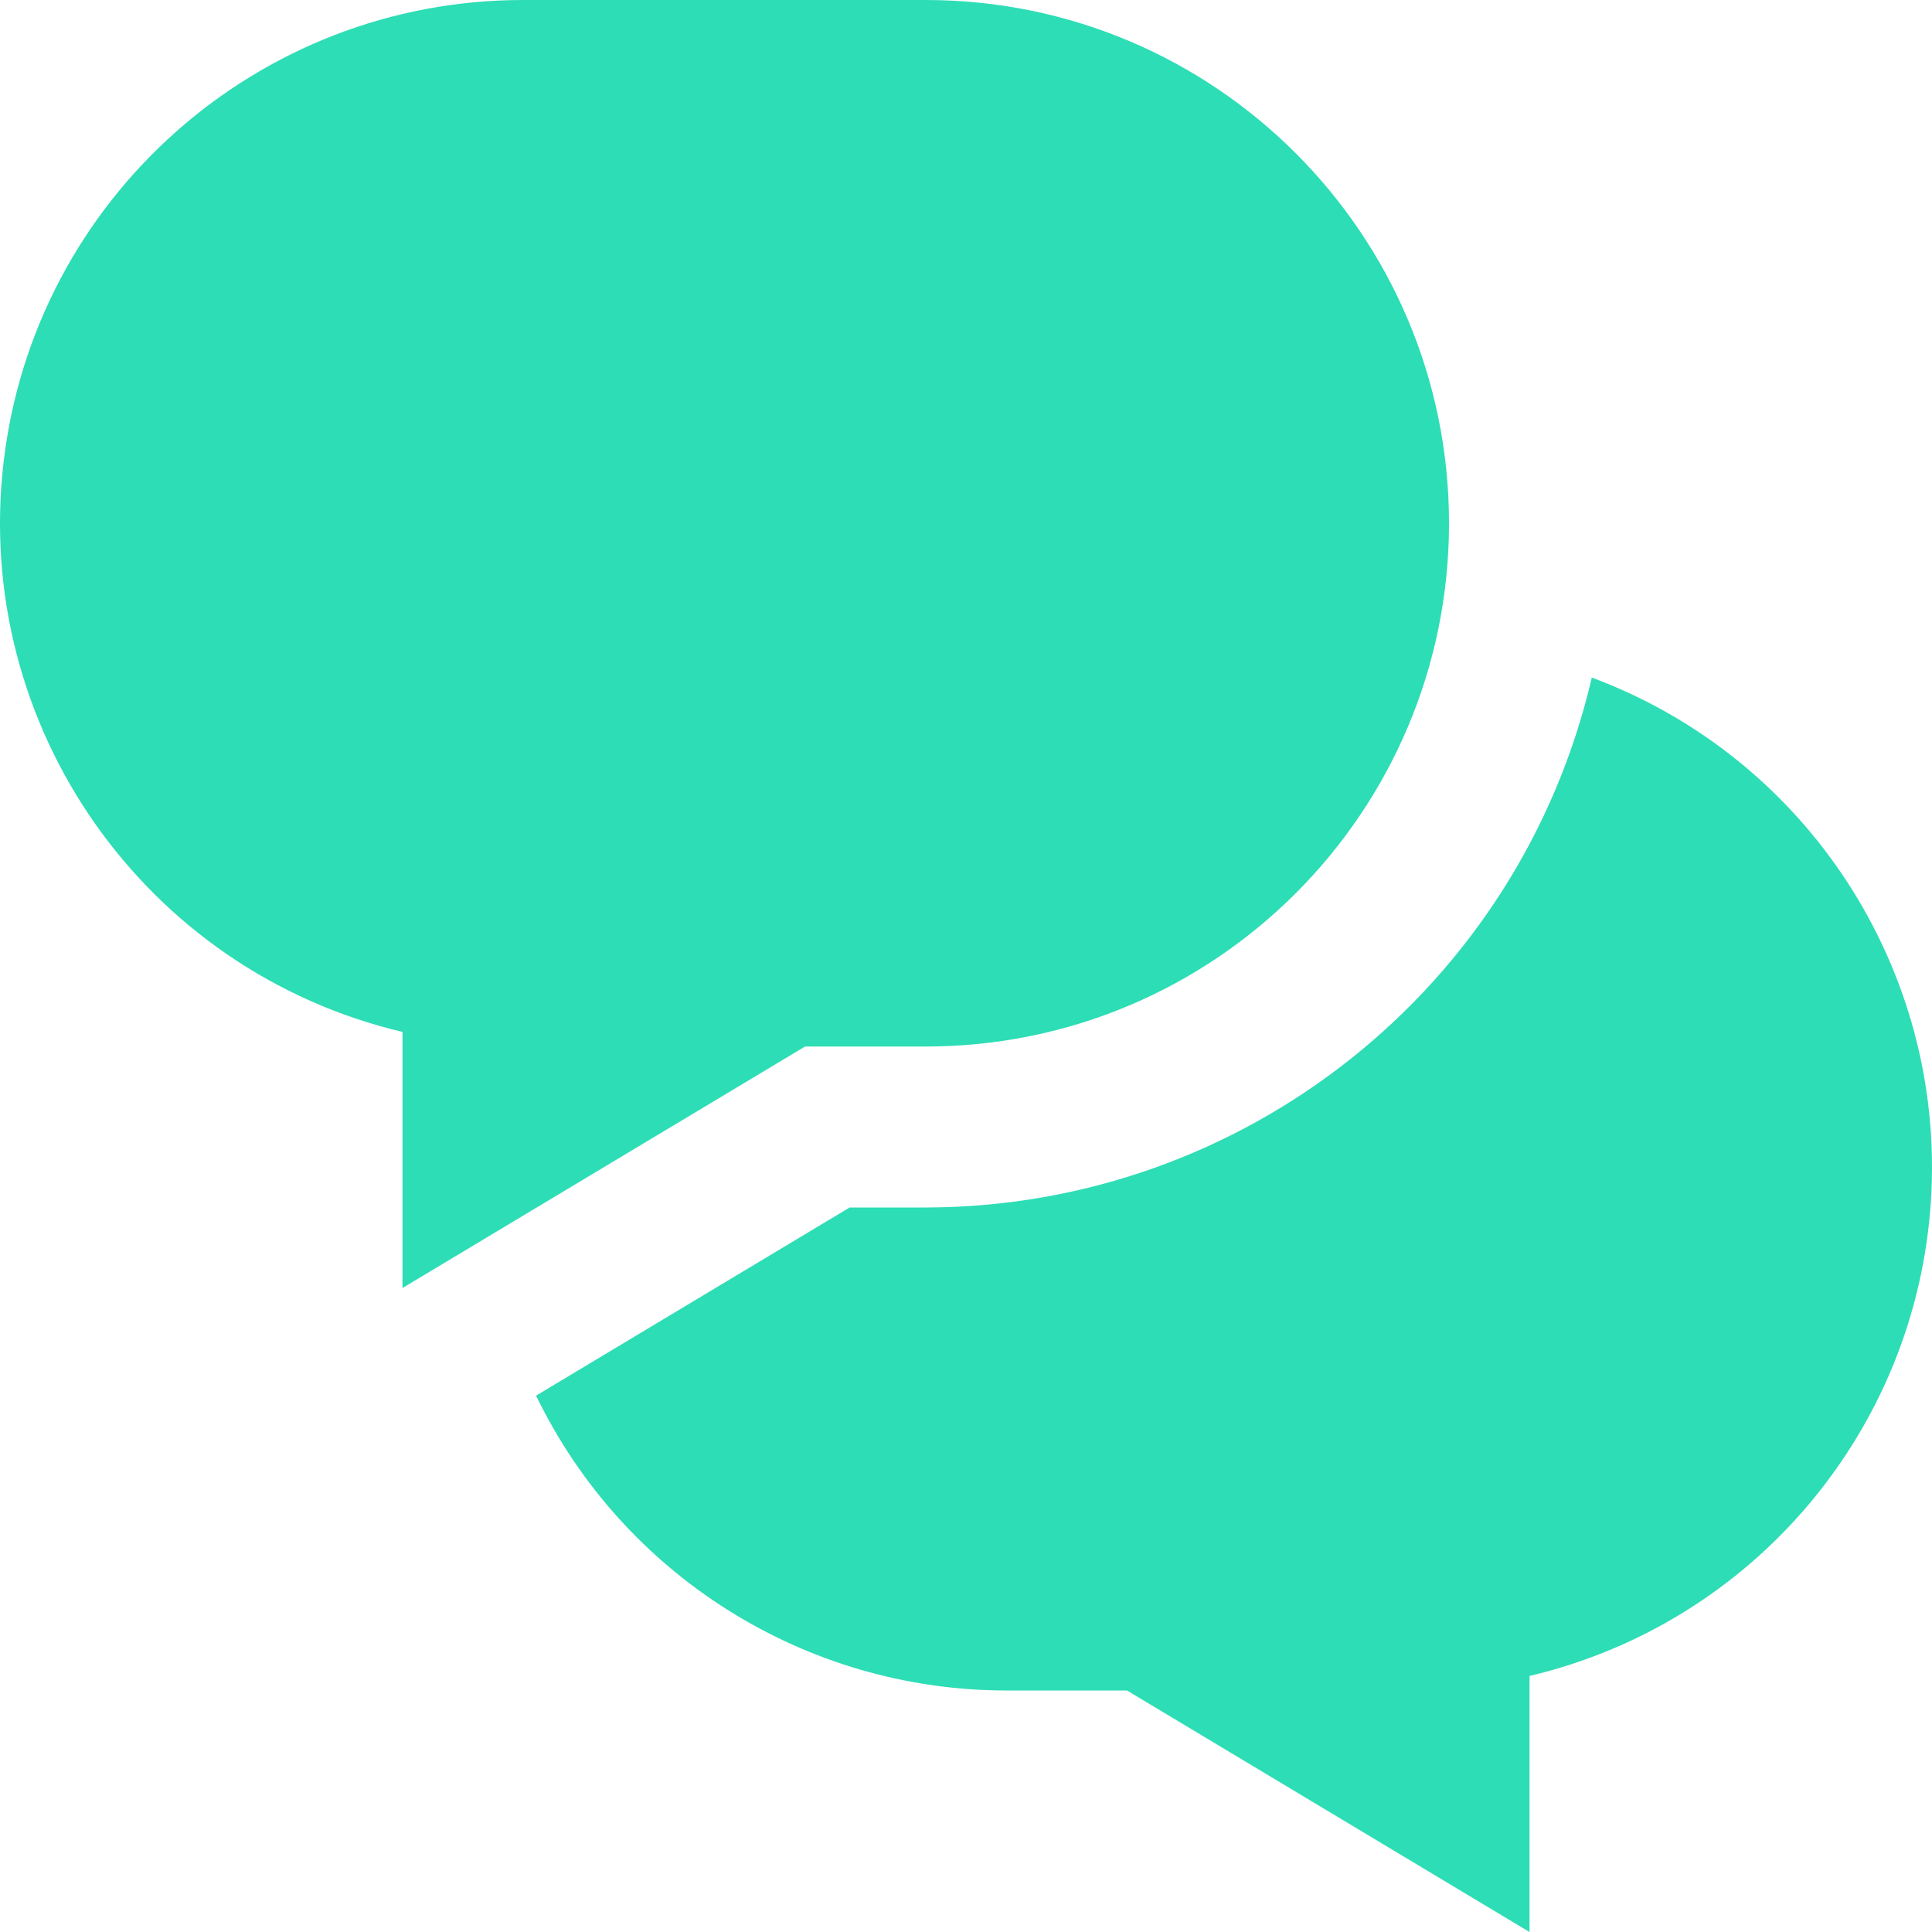 <svg xmlns="http://www.w3.org/2000/svg" width="34" height="34" viewBox="0 0 34 34">
    <path fill="#2DDDB5" d="M14.167 18.417h2.125c5.085 0 9.208-4.123 9.208-9.209C25.5 4.123 21.377 0 16.292 0H9.209C4.538-.002.606 3.495.063 8.134c-.543 4.64 2.475 8.95 7.02 10.026v4.507l7.084-4.25zm13.846-6.493c-1.267 5.454-6.122 9.317-11.721 9.326h-1.34l-5.518 3.311c1.536 3.172 4.75 5.187 8.275 5.189h2.125L26.917 34v-4.506c3.943-.932 6.813-4.334 7.065-8.378.252-4.045-2.172-7.778-5.969-9.192z"/>
</svg>
